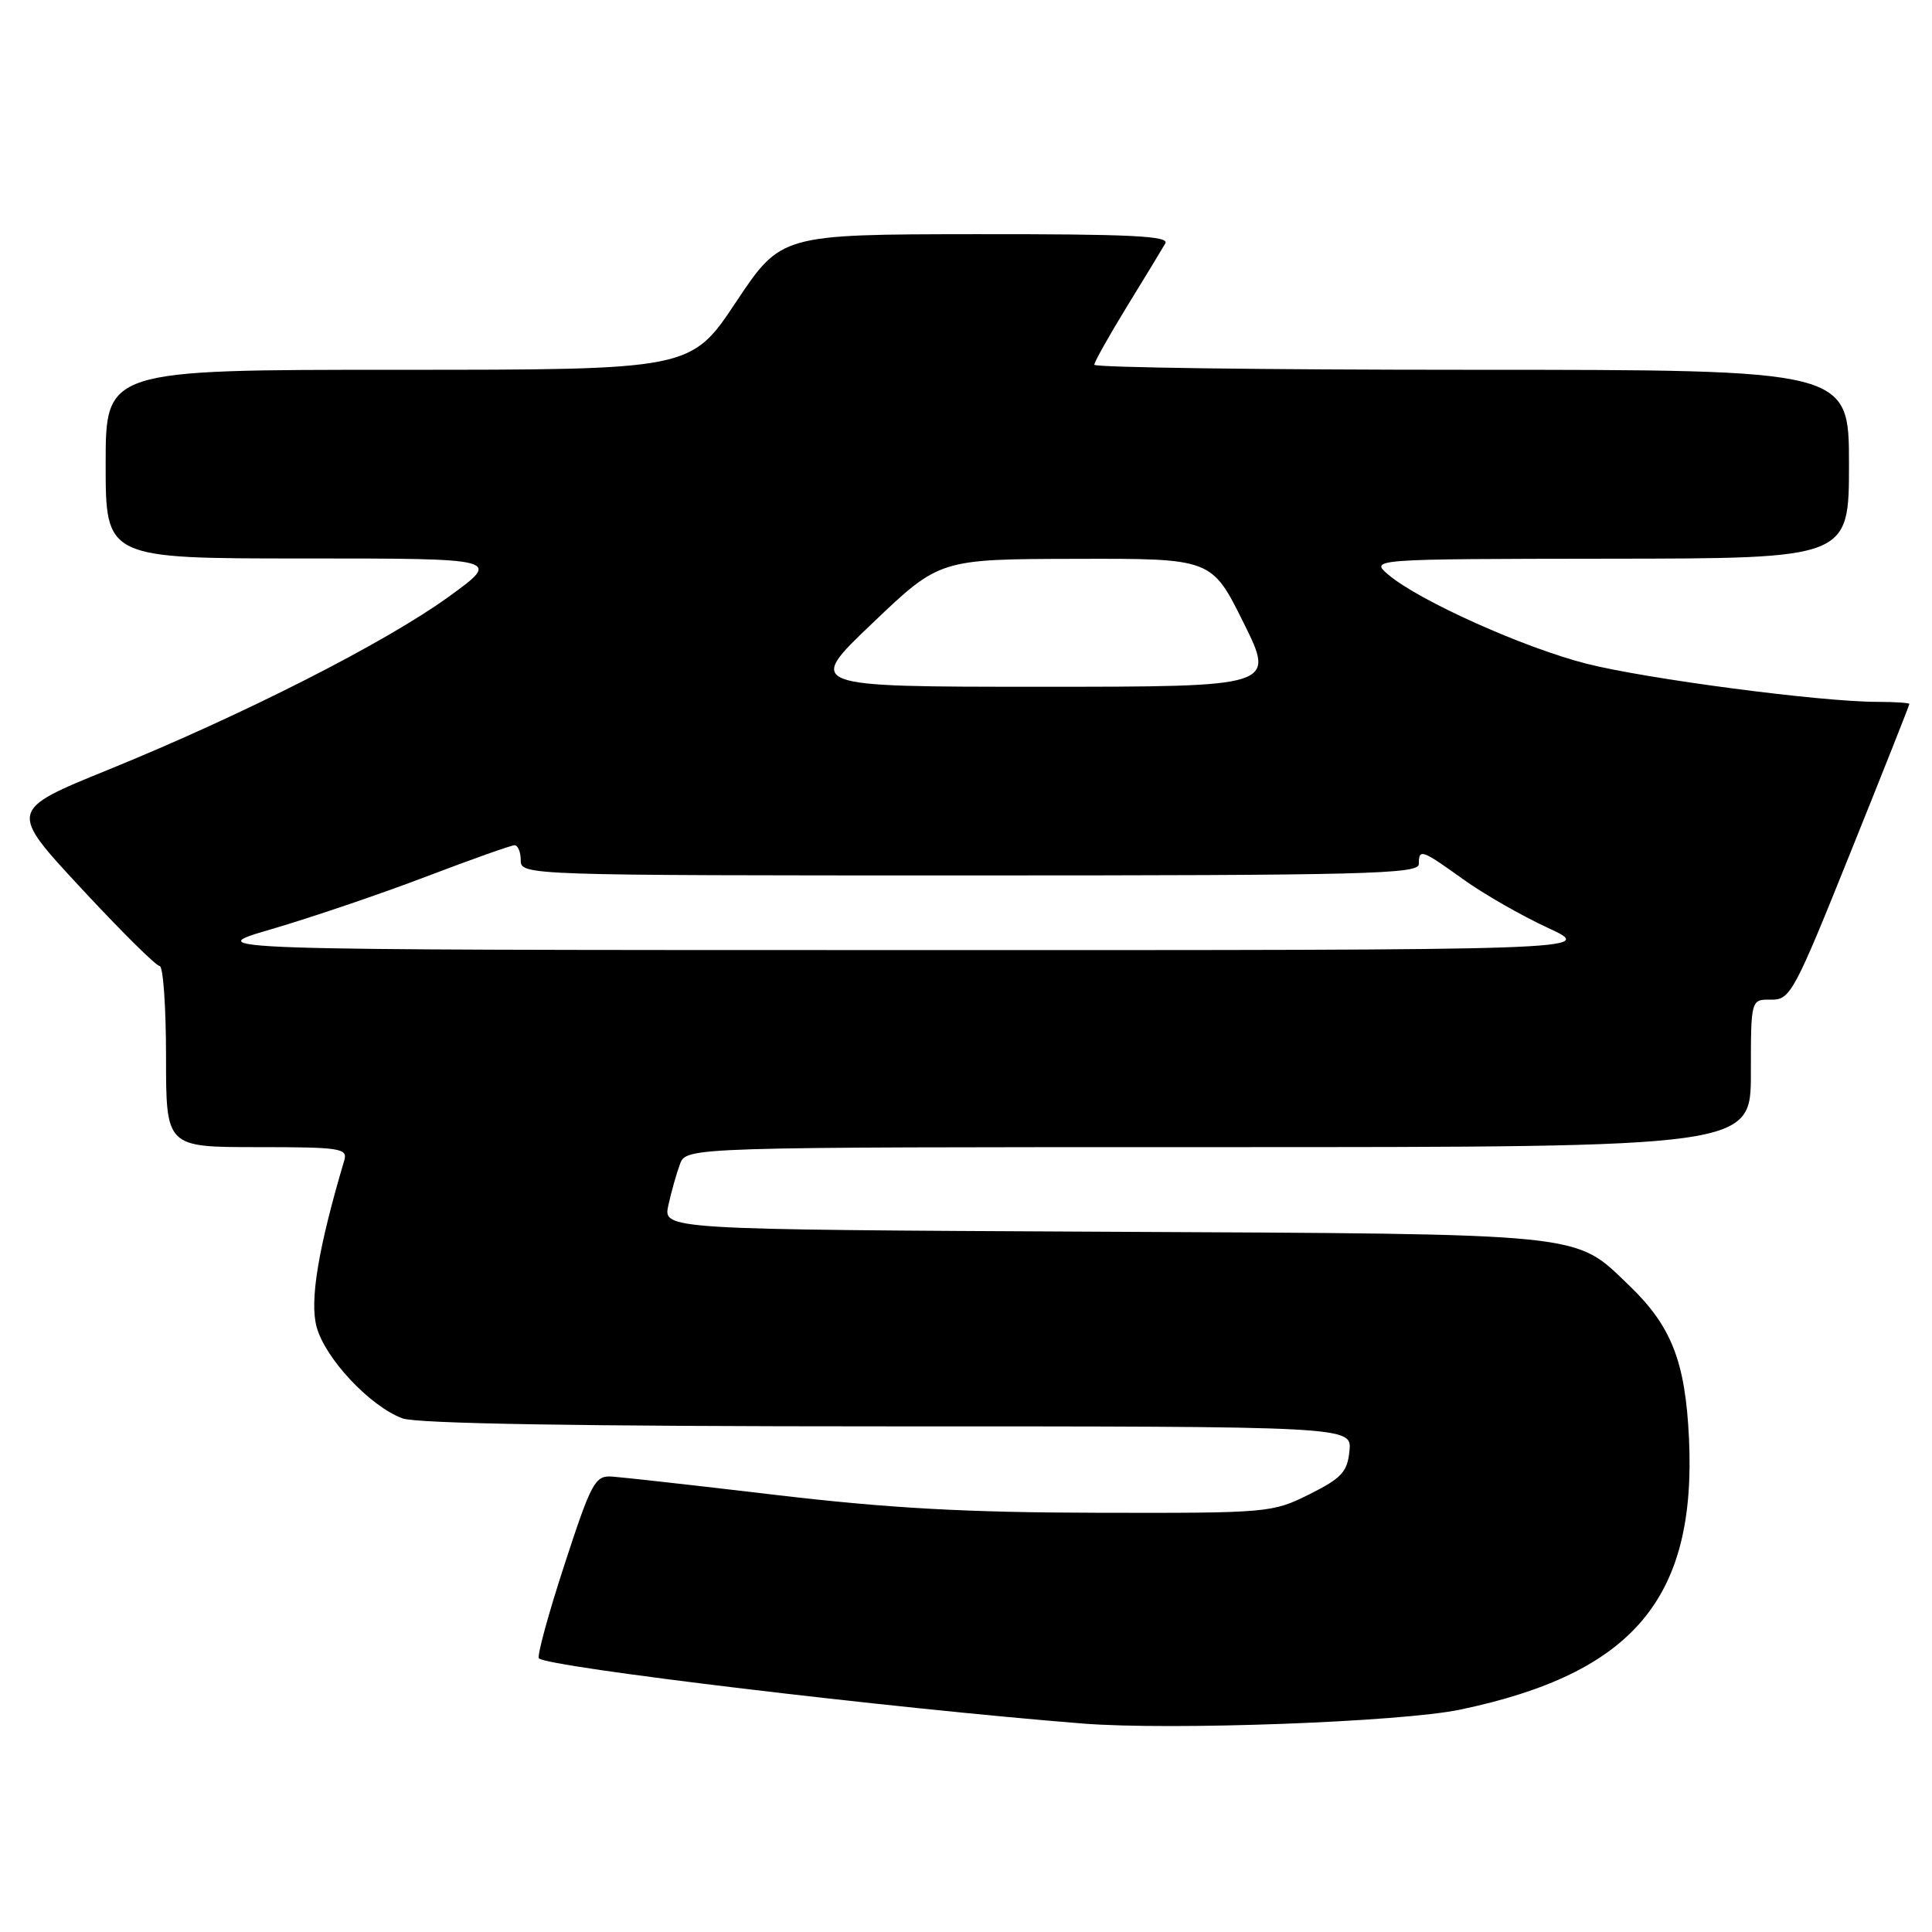 <?xml version="1.0" encoding="UTF-8" standalone="no"?>
<!DOCTYPE svg PUBLIC "-//W3C//DTD SVG 1.1//EN" "http://www.w3.org/Graphics/SVG/1.1/DTD/svg11.dtd" >
<svg xmlns="http://www.w3.org/2000/svg" xmlns:xlink="http://www.w3.org/1999/xlink" version="1.1" viewBox="0 0 256 256">
 <g >
 <path fill="currentColor"
d=" M 193.50 226.53 C 216.41 221.72 224.79 211.78 223.80 190.61 C 223.32 180.40 221.48 175.71 215.84 170.30 C 208.52 163.29 210.91 163.53 146.18 163.21 C 87.86 162.92 87.86 162.92 88.56 159.71 C 88.94 157.95 89.64 155.49 90.10 154.25 C 90.95 152.00 90.95 152.00 161.48 152.00 C 232.00 152.00 232.00 152.00 232.00 142.21 C 232.00 132.42 232.00 132.42 234.67 132.46 C 237.22 132.50 237.72 131.57 245.17 113.03 C 249.48 102.33 253.00 93.44 253.00 93.28 C 253.00 93.13 251.09 93.00 248.75 93.00 C 241.26 93.00 218.22 89.97 210.24 87.95 C 201.94 85.84 188.08 79.62 184.00 76.18 C 181.50 74.07 181.50 74.07 213.25 74.03 C 245.00 74.00 245.00 74.00 245.00 61.50 C 245.00 49.00 245.00 49.00 195.00 49.00 C 167.50 49.00 145.00 48.70 145.00 48.33 C 145.00 47.97 146.96 44.48 149.35 40.58 C 151.74 36.69 154.02 32.94 154.41 32.25 C 154.97 31.26 149.67 31.01 129.31 31.03 C 103.50 31.06 103.50 31.06 97.52 40.03 C 91.55 49.00 91.55 49.00 52.77 49.00 C 14.00 49.00 14.00 49.00 14.00 61.50 C 14.00 74.00 14.00 74.00 40.22 74.00 C 66.45 74.00 66.45 74.00 59.47 79.06 C 51.08 85.14 32.28 94.70 14.33 102.00 C 1.16 107.36 1.16 107.36 10.74 117.68 C 16.00 123.35 20.69 128.00 21.15 128.00 C 21.62 128.00 22.00 133.40 22.00 140.00 C 22.00 152.00 22.00 152.00 34.07 152.00 C 45.09 152.00 46.09 152.15 45.62 153.75 C 42.17 165.39 41.01 172.34 41.95 175.81 C 43.07 179.99 49.00 186.32 53.32 187.94 C 55.19 188.64 76.76 189.00 117.63 189.00 C 179.13 189.00 179.13 189.00 178.81 192.25 C 178.54 195.03 177.78 195.86 173.50 198.00 C 168.59 200.45 168.08 200.50 145.50 200.45 C 128.05 200.42 117.79 199.85 103.00 198.11 C 92.28 196.84 82.41 195.74 81.08 195.65 C 78.84 195.51 78.36 196.40 74.78 207.37 C 72.65 213.90 71.13 219.46 71.41 219.74 C 72.57 220.90 118.30 226.38 143.50 228.38 C 155.19 229.30 185.65 228.18 193.50 226.53 Z  M 36.00 123.11 C 41.23 121.58 50.42 118.46 56.43 116.17 C 62.44 113.88 67.73 112.00 68.18 112.00 C 68.63 112.00 69.00 112.90 69.00 114.00 C 69.00 115.98 69.67 116.00 128.50 116.00 C 180.72 116.00 188.00 115.82 188.00 114.50 C 188.00 112.42 188.35 112.54 193.88 116.51 C 196.56 118.44 201.62 121.34 205.13 122.96 C 211.50 125.91 211.50 125.91 119.00 125.89 C 26.50 125.88 26.50 125.88 36.00 123.11 Z  M 115.63 82.55 C 124.50 74.09 124.50 74.09 142.53 74.05 C 160.55 74.00 160.55 74.00 164.77 82.50 C 168.99 91.00 168.99 91.00 137.87 91.00 C 106.75 91.00 106.75 91.00 115.63 82.55 Z "/>
</g>
</svg>